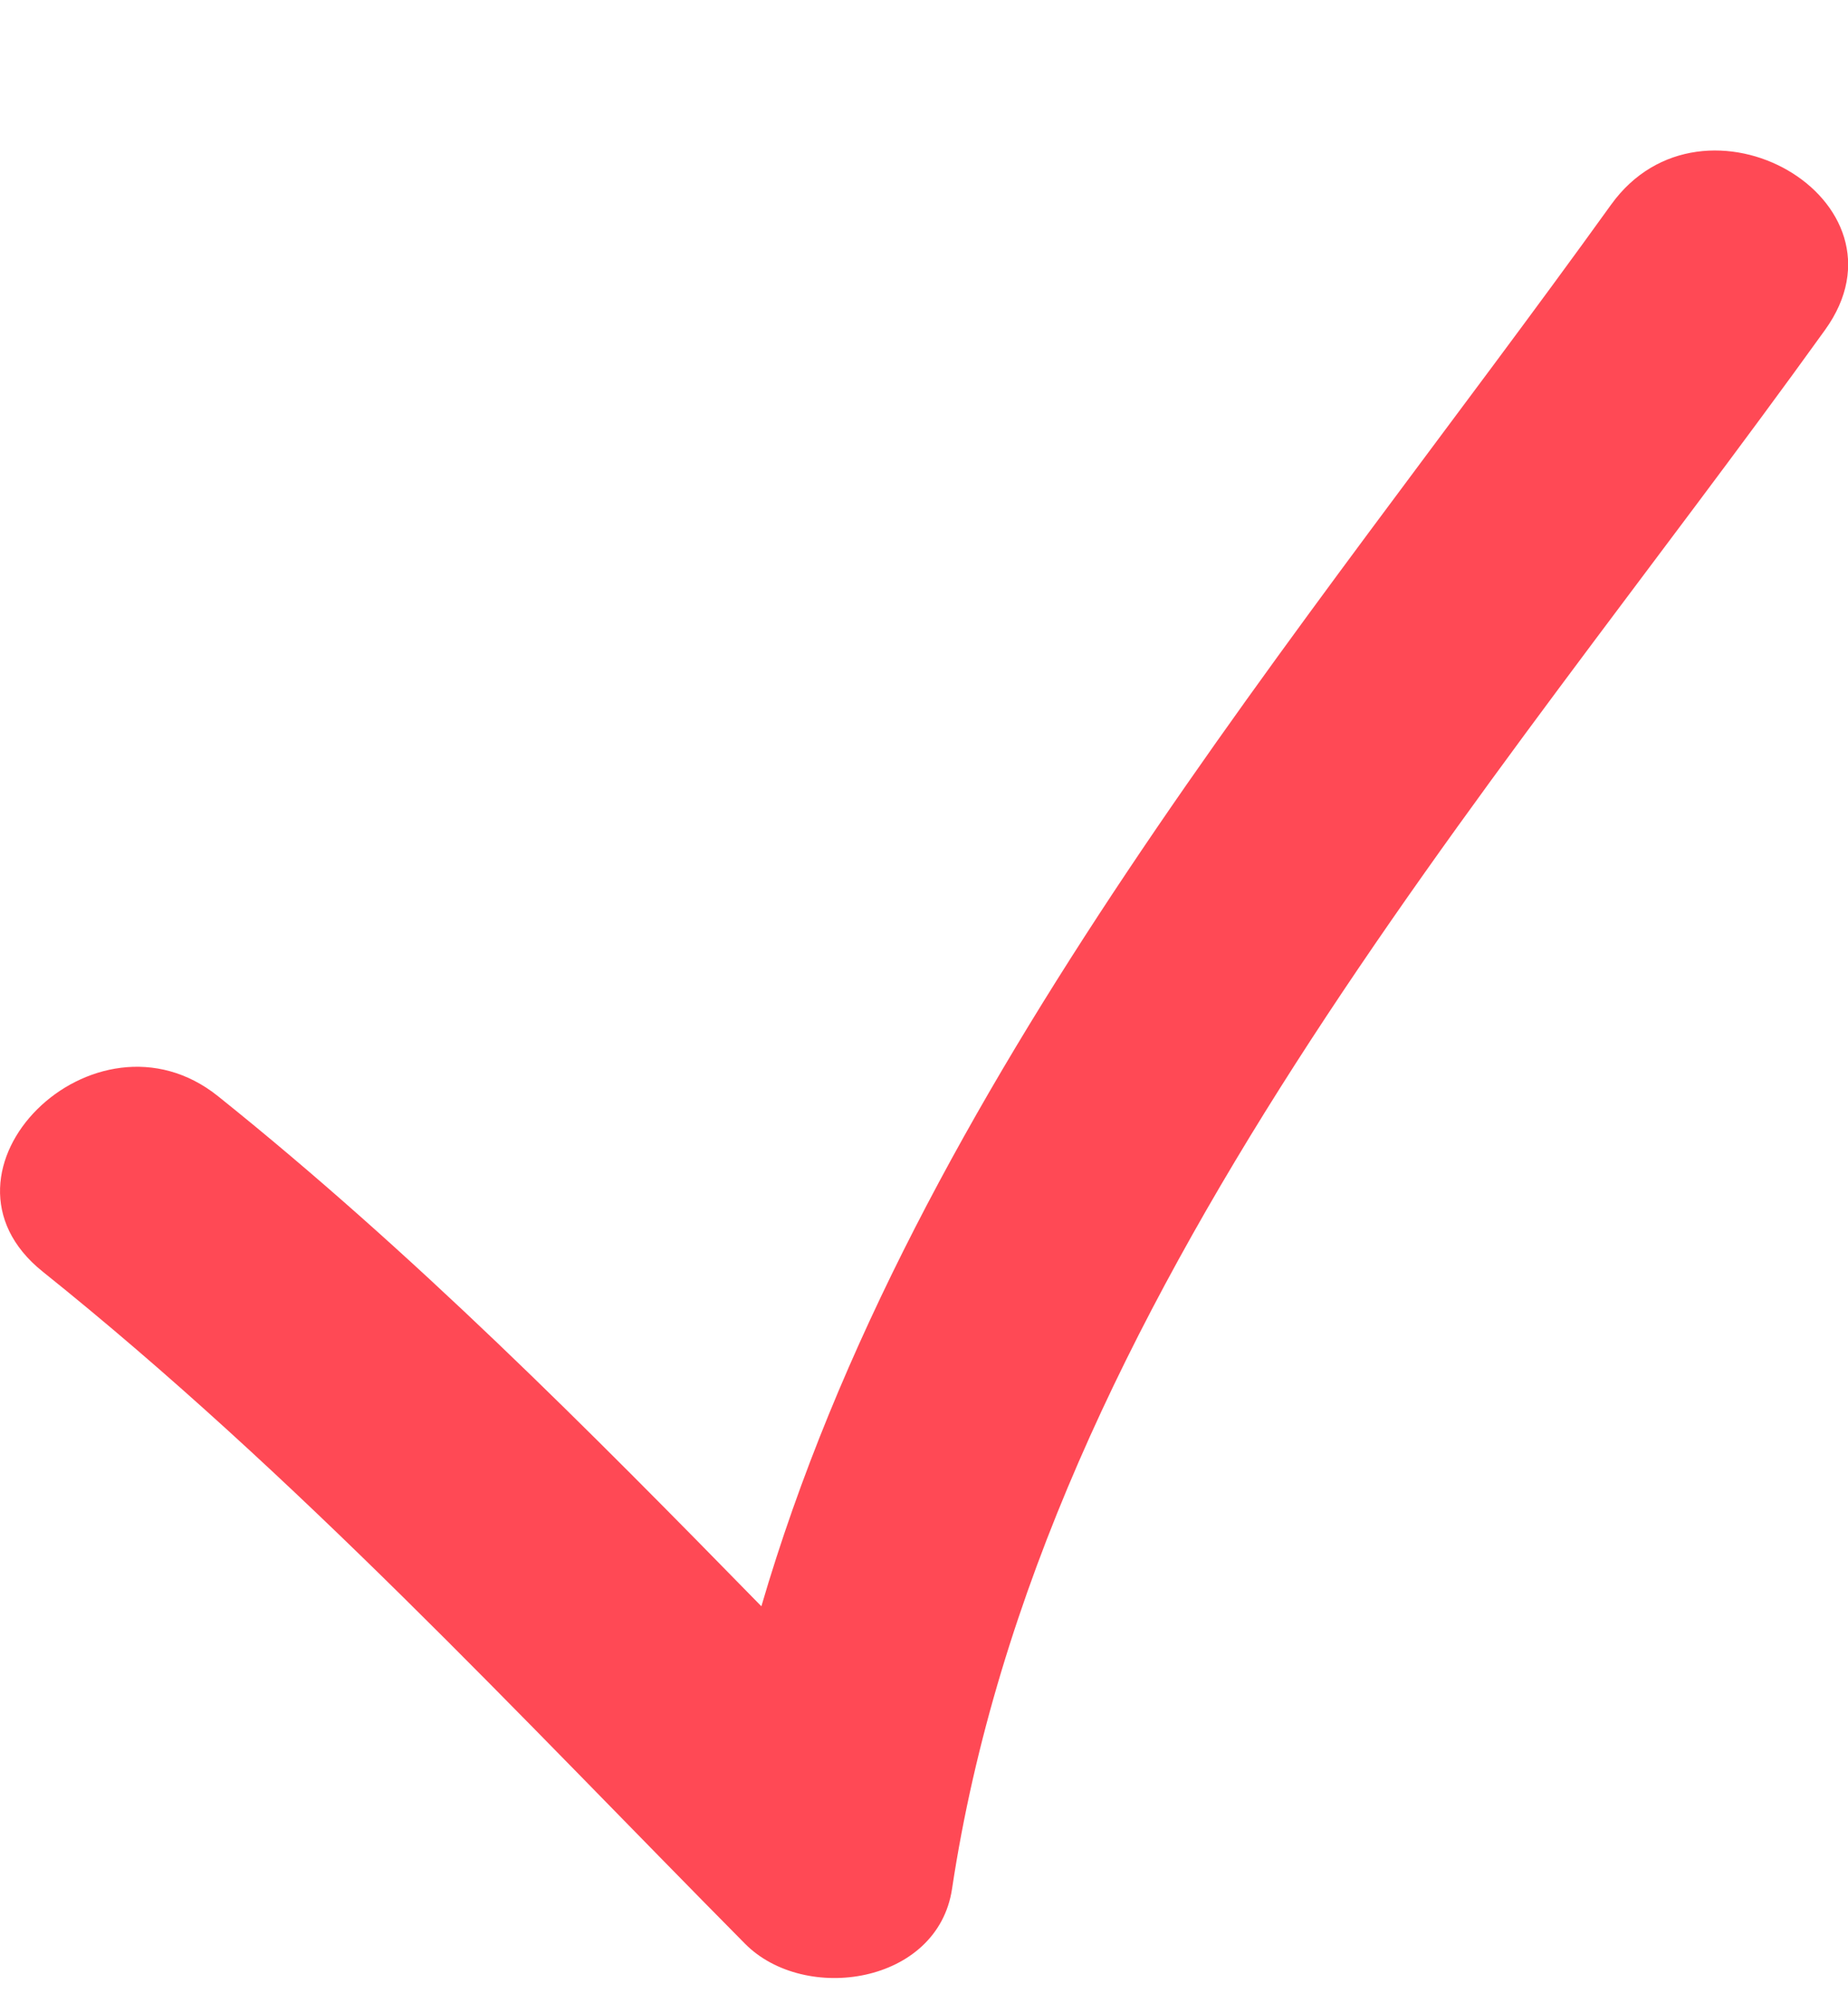 <svg width="12" height="13" viewBox="0 0 12 13" fill="none" xmlns="http://www.w3.org/2000/svg">
<path d="M4.837 12.613C5.225 13.006 6.089 12.876 6.182 12.258C6.761 8.424 9.658 5.189 11.851 2.141C12.459 1.297 11.061 0.494 10.461 1.329C8.457 4.114 5.932 7.045 4.944 10.424C3.815 9.27 2.682 8.128 1.416 7.114C0.614 6.471 -0.533 7.603 0.277 8.252C1.927 9.573 3.352 11.114 4.837 12.613Z" fill="#FF4955"/>
</svg>
